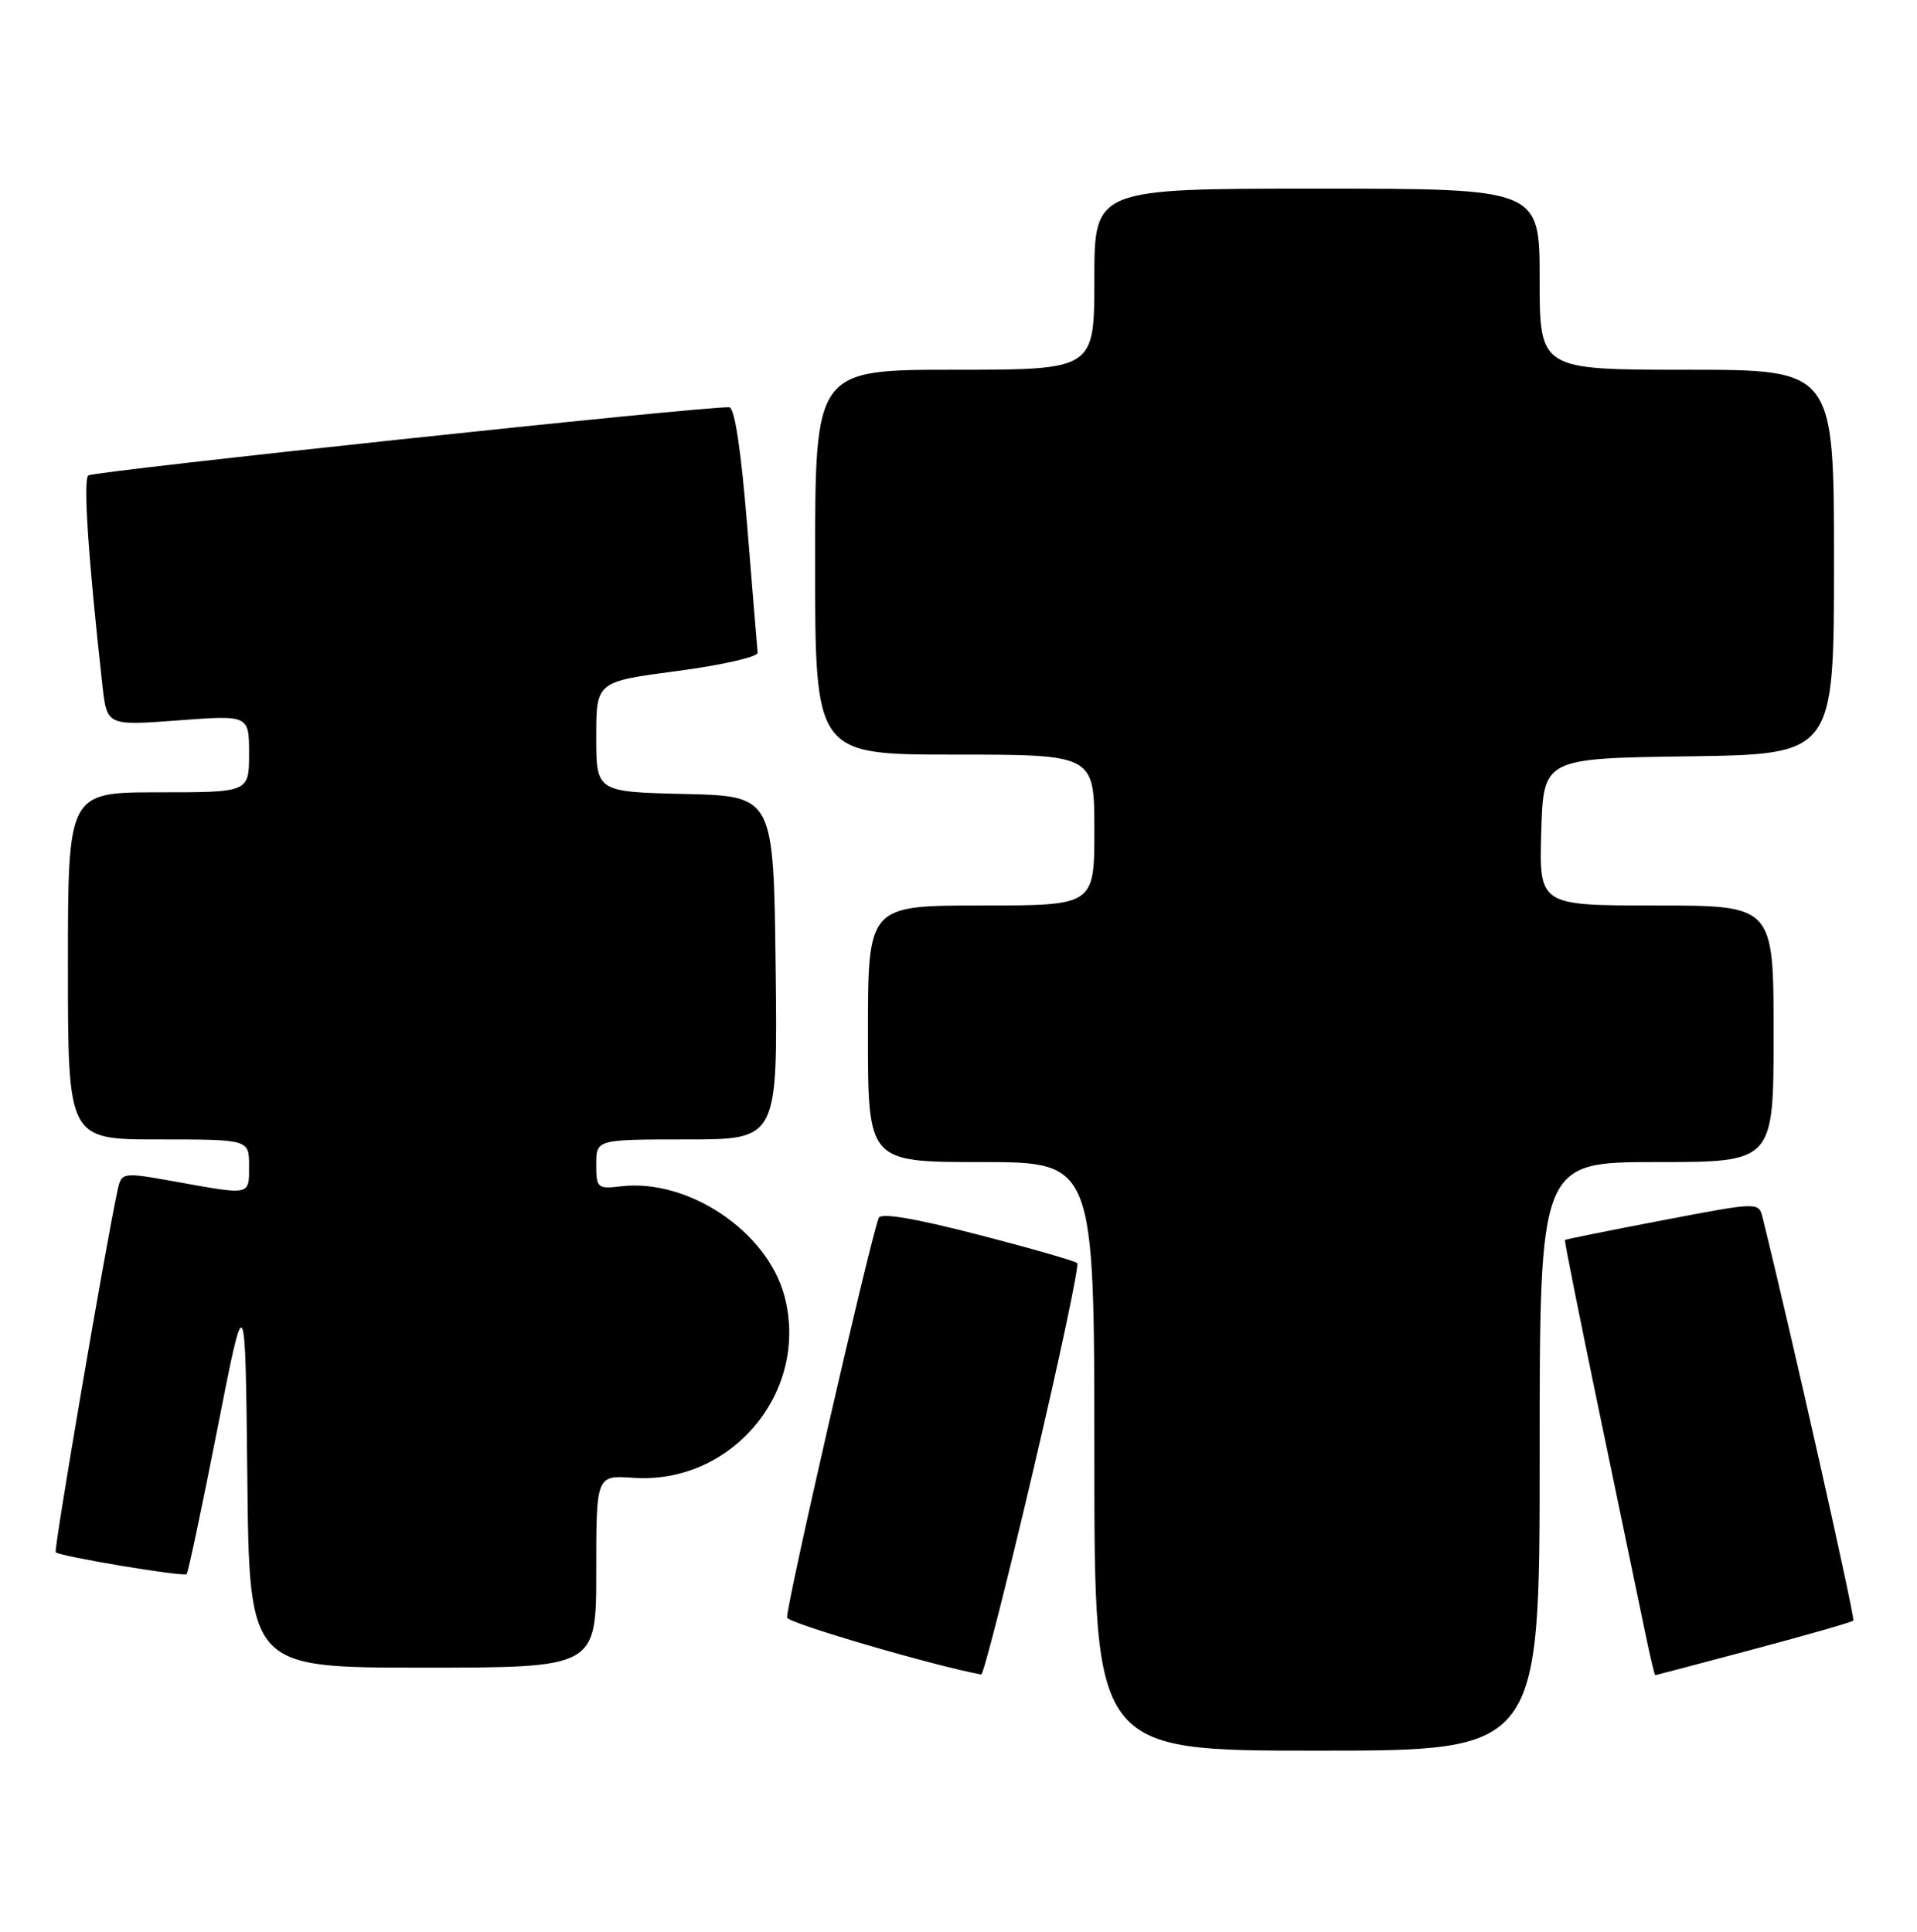 <?xml version="1.0" encoding="UTF-8" standalone="no"?>
<!DOCTYPE svg PUBLIC "-//W3C//DTD SVG 1.1//EN" "http://www.w3.org/Graphics/SVG/1.1/DTD/svg11.dtd" >
<svg xmlns="http://www.w3.org/2000/svg" xmlns:xlink="http://www.w3.org/1999/xlink" version="1.1" viewBox="0 0 254 256">
 <g >
 <path fill="currentColor"
d=" M 204.00 193.00 C 204.00 154.00 204.00 154.00 219.50 154.00 C 235.00 154.00 235.00 154.00 235.00 137.00 C 235.00 120.00 235.00 120.00 219.46 120.00 C 203.93 120.00 203.93 120.00 204.21 110.25 C 204.50 100.50 204.50 100.50 223.75 100.23 C 243.00 99.96 243.00 99.96 243.00 74.48 C 243.00 49.00 243.00 49.00 223.50 49.00 C 204.00 49.00 204.00 49.00 204.00 37.00 C 204.00 25.00 204.00 25.00 174.50 25.00 C 145.00 25.00 145.00 25.00 145.00 37.00 C 145.00 49.00 145.00 49.00 126.50 49.00 C 108.00 49.00 108.00 49.00 108.00 74.50 C 108.00 100.00 108.00 100.00 126.50 100.00 C 145.00 100.00 145.00 100.00 145.00 110.00 C 145.00 120.00 145.00 120.00 130.00 120.00 C 115.00 120.00 115.00 120.00 115.00 137.00 C 115.00 154.00 115.00 154.00 130.00 154.00 C 145.00 154.00 145.00 154.00 145.00 193.00 C 145.00 232.00 145.00 232.00 174.50 232.00 C 204.00 232.00 204.00 232.00 204.00 193.00 Z  M 136.88 194.95 C 140.38 180.08 143.01 167.67 142.73 167.39 C 142.45 167.11 136.50 165.40 129.52 163.60 C 121.12 161.43 116.68 160.69 116.42 161.41 C 115.11 164.99 104.00 213.51 104.29 214.38 C 104.55 215.14 123.68 220.74 130.01 221.91 C 130.30 221.96 133.39 209.83 136.88 194.95 Z  M 232.35 218.56 C 239.42 216.68 245.36 214.97 245.56 214.77 C 245.84 214.50 237.42 177.06 233.55 161.39 C 233.03 159.28 233.03 159.28 220.27 161.72 C 213.26 163.06 207.44 164.23 207.35 164.33 C 207.26 164.42 209.35 174.85 211.98 187.50 C 214.62 200.15 217.31 213.09 217.96 216.25 C 218.61 219.41 219.22 222.00 219.32 222.00 C 219.42 221.99 225.28 220.45 232.35 218.56 Z  M 79.00 208.25 C 79.00 195.50 79.00 195.50 83.90 195.84 C 97.02 196.75 107.32 184.33 103.92 171.70 C 101.62 163.17 91.19 156.18 82.32 157.21 C 79.15 157.58 79.00 157.45 79.00 154.30 C 79.00 151.00 79.00 151.00 91.02 151.00 C 103.04 151.00 103.04 151.00 102.77 128.25 C 102.50 105.50 102.50 105.50 90.75 105.22 C 79.00 104.94 79.00 104.94 79.00 97.64 C 79.00 90.34 79.00 90.34 89.75 88.92 C 95.66 88.14 100.45 87.05 100.39 86.50 C 100.33 85.95 99.71 78.41 99.01 69.75 C 98.19 59.62 97.34 53.99 96.62 53.97 C 93.00 53.85 12.36 62.44 11.70 63.01 C 11.00 63.62 11.70 74.03 13.57 90.84 C 14.17 96.17 14.17 96.17 23.58 95.47 C 33.00 94.76 33.00 94.76 33.00 99.88 C 33.00 105.00 33.00 105.00 21.00 105.00 C 9.00 105.00 9.00 105.00 9.00 128.00 C 9.00 151.00 9.00 151.00 21.00 151.00 C 33.00 151.00 33.00 151.00 33.00 154.50 C 33.00 158.47 33.31 158.40 23.29 156.60 C 16.09 155.31 16.09 155.31 15.54 157.91 C 13.91 165.50 7.10 205.43 7.38 205.71 C 7.93 206.26 24.34 209.00 24.73 208.60 C 24.93 208.40 26.76 199.75 28.80 189.37 C 32.50 170.50 32.50 170.50 32.77 195.75 C 33.03 221.00 33.03 221.00 56.02 221.00 C 79.00 221.00 79.00 221.00 79.00 208.25 Z "/>
</g>
</svg>